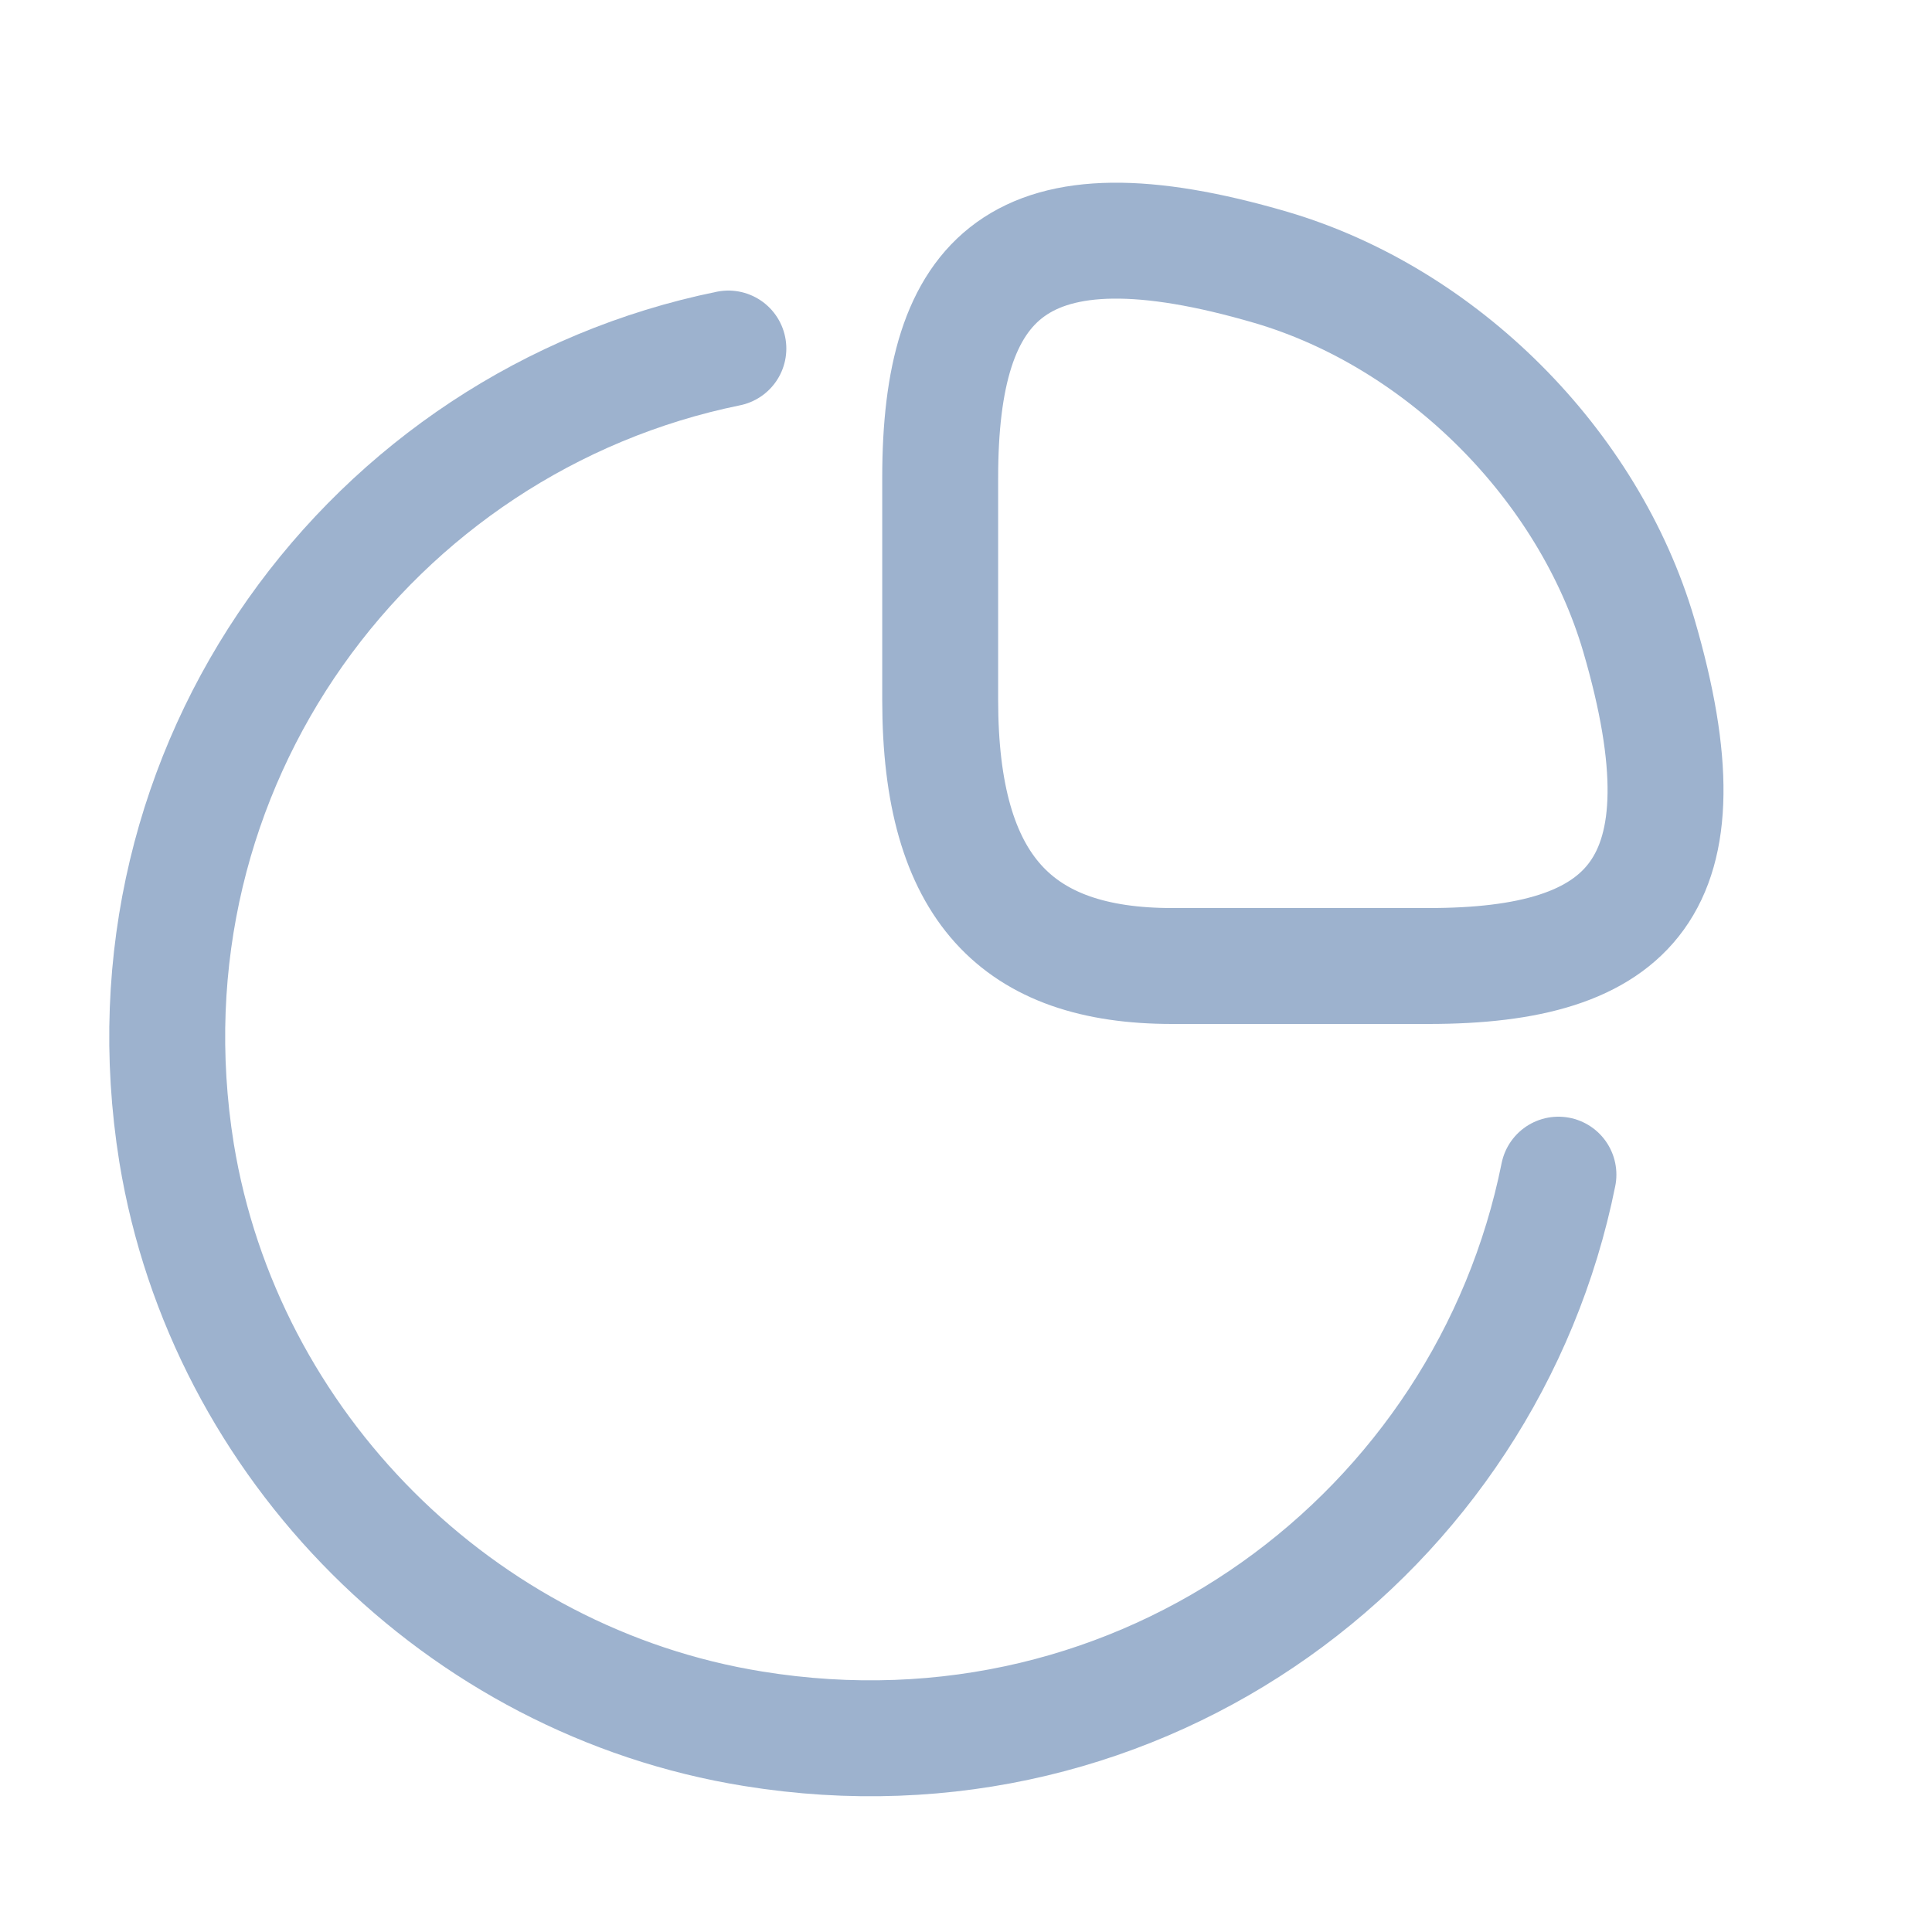 <svg width="25" height="25" viewBox="0 0 25 25" fill="none" xmlns="http://www.w3.org/2000/svg">
<path d="M18.486 12.5C21.086 12.5 22.166 11.5 21.206 8.22C20.556 6.01 18.656 4.11 16.446 3.46C13.166 2.5 12.166 3.58 12.166 6.18V9.06C12.166 11.5 13.166 12.5 15.166 12.5H18.486Z" stroke="#9DB2CE" stroke-width="1.5" stroke-linecap="round" stroke-linejoin="round"/>
<path d="M20.166 15.2C19.235 19.83 14.796 23.19 9.745 22.37C5.955 21.76 2.905 18.71 2.285 14.92C1.475 9.89 4.815 5.45 9.425 4.51" stroke="#9DB2CE" stroke-width="1.5" stroke-linecap="round" stroke-linejoin="round"/>
</svg>
